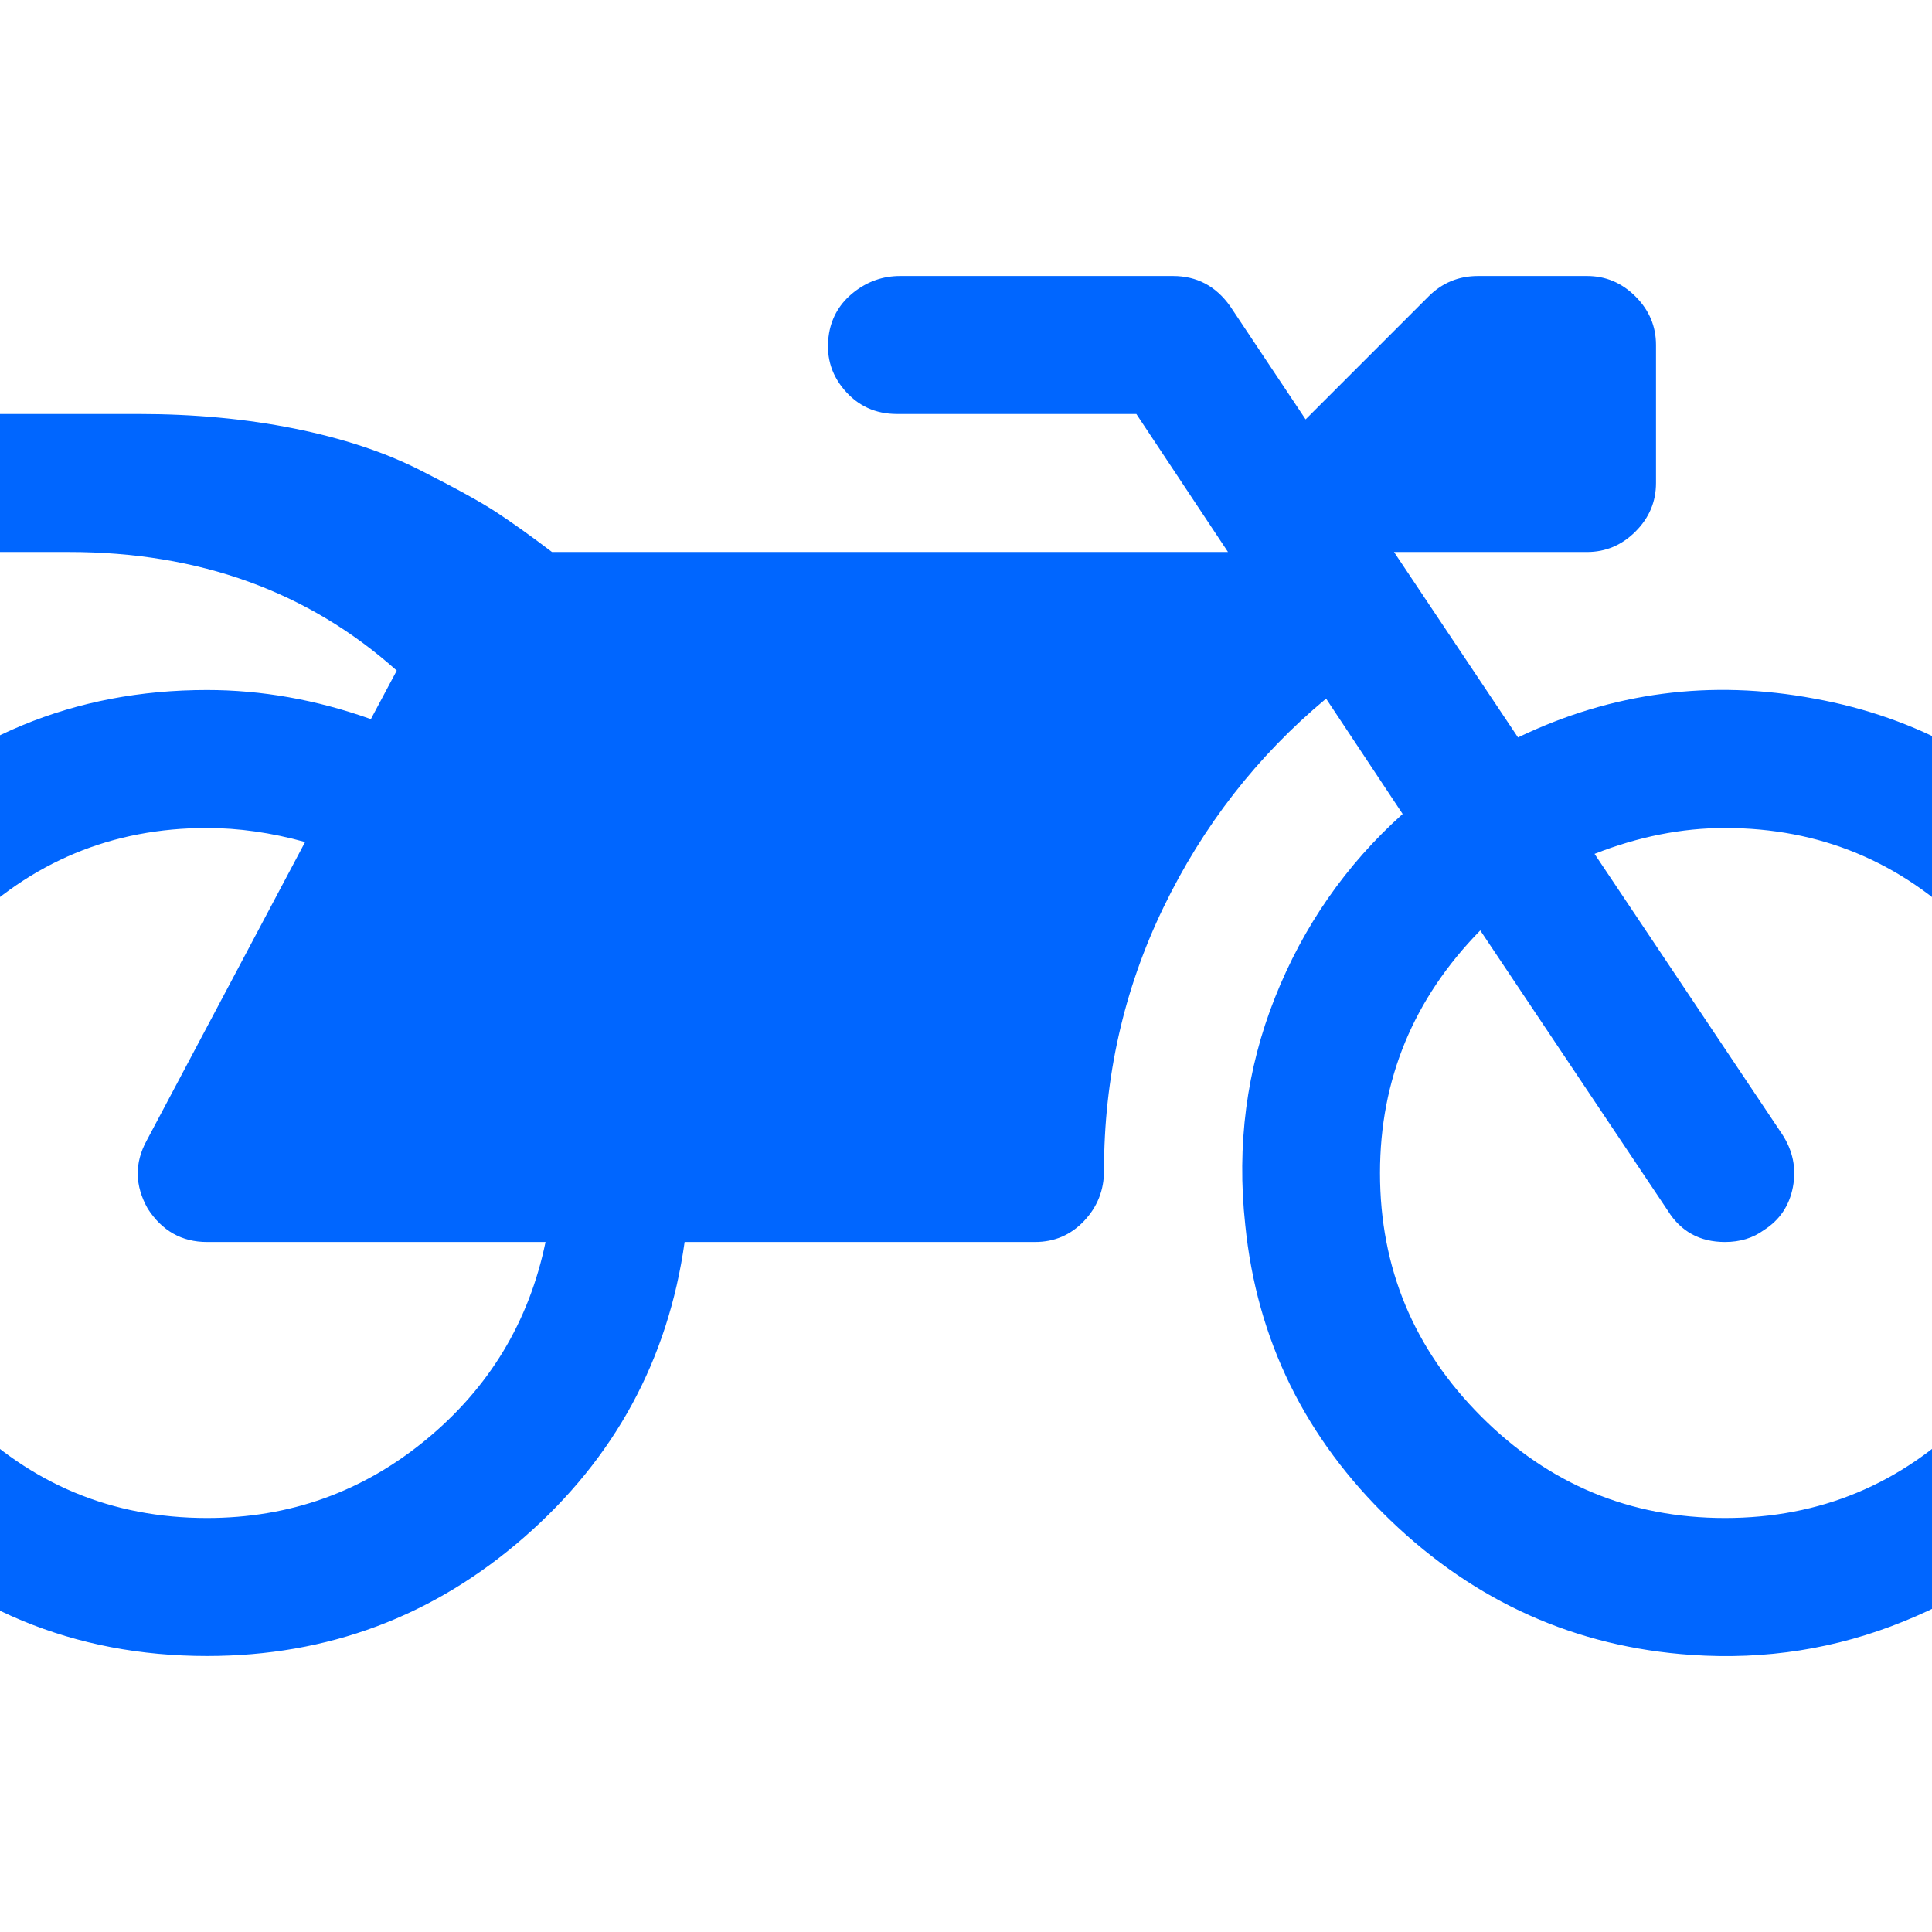 <?xml version="1.0" encoding="utf-8"?>
<!-- Generator: Adobe Illustrator 21.1.0, SVG Export Plug-In . SVG Version: 6.00 Build 0)  -->
<svg version="1.1" id="Layer_1" xmlns="http://www.w3.org/2000/svg" xmlns:xlink="http://www.w3.org/1999/xlink" x="0px" y="0px"
	 viewBox="0 0 1792 1792" style="enable-background:new 0 0 1792 1792;" xml:space="preserve">
<style type="text/css">
	.st0{fill:#0066FF;}
</style>
<path class="st0" d="M2045,1036c8,68.7,0.7,134.8-22,198.5s-55.7,118.2-99,163.5s-96.2,80.7-158.5,106s-127.8,35.7-196.5,31
	c-107.3-7.3-200.5-49-279.5-125s-123.8-167.3-134.5-274c-8-74,1.2-144.2,27.5-210.5S1248.3,802.3,1301,755l-71-107
	c-64,53.3-114.3,118-151,194s-55,157.3-55,244c0,18-6.2,33.5-18.5,46.5S978,1152,960,1152H635c-15.3,109.3-65,200.7-149,274
	s-182,110-294,110c-123.3,0-228.8-43.8-316.5-131.5S-256,1211.3-256,1088s43.8-228.8,131.5-316.5S68.7,640,192,640
	c50.7,0,101.3,9,152,27l24-45c-82-73.3-183.3-110-304-110H0c-17.3,0-32.3-6.3-45-19s-19-27.7-19-45s6.3-32.3,19-45s27.7-19,45-19
	h128c52,0,100.3,4.5,145,13.5s83.5,21.8,116.5,38.5s56.8,29.8,71.5,39.5s31.7,21.8,51,36.5h627l-85-128H832c-20,0-36.3-7.5-49-22.5
	S765.7,329,769,309c2.7-15.3,10.3-28,23-38s27-15,43-15h253c22,0,39.7,9.3,53,28l70,105l114-114c12.7-12.7,28-19,46-19h101
	c17.3,0,32.3,6.3,45,19s19,27.7,19,45v128c0,17.3-6.3,32.3-19,45s-27.7,19-45,19h-179l115,172c87.3-42,179-54,275-36
	c95.3,17.3,176.7,62.2,244,134.5S2033.7,939.3,2045,1036z M192,1408c76.7,0,144.3-24.2,203-72.5S490.7,1226,506,1152H192
	c-23.3,0-41.7-10.3-55-31c-12-21.3-12.3-42.3-1-63l147-277c-31.3-8.7-61.7-13-91-13c-88,0-163.3,31.3-226,94s-94,138-94,226
	s31.3,163.3,94,226S104,1408,192,1408z M1600,1408c88,0,163.3-31.3,226-94s94-138,94-226s-31.3-163.3-94-226s-138-94-226-94
	c-40,0-80.3,8-121,24l174,260c10,15.3,13.3,31.7,10,49s-12.3,30.7-27,40c-10,7.3-22,11-36,11c-23.3,0-41-9.7-53-29l-174-260
	c-62,63.3-93,138.3-93,225c0,88,31.3,163.3,94,226S1512,1408,1600,1408z"/>
</svg>
